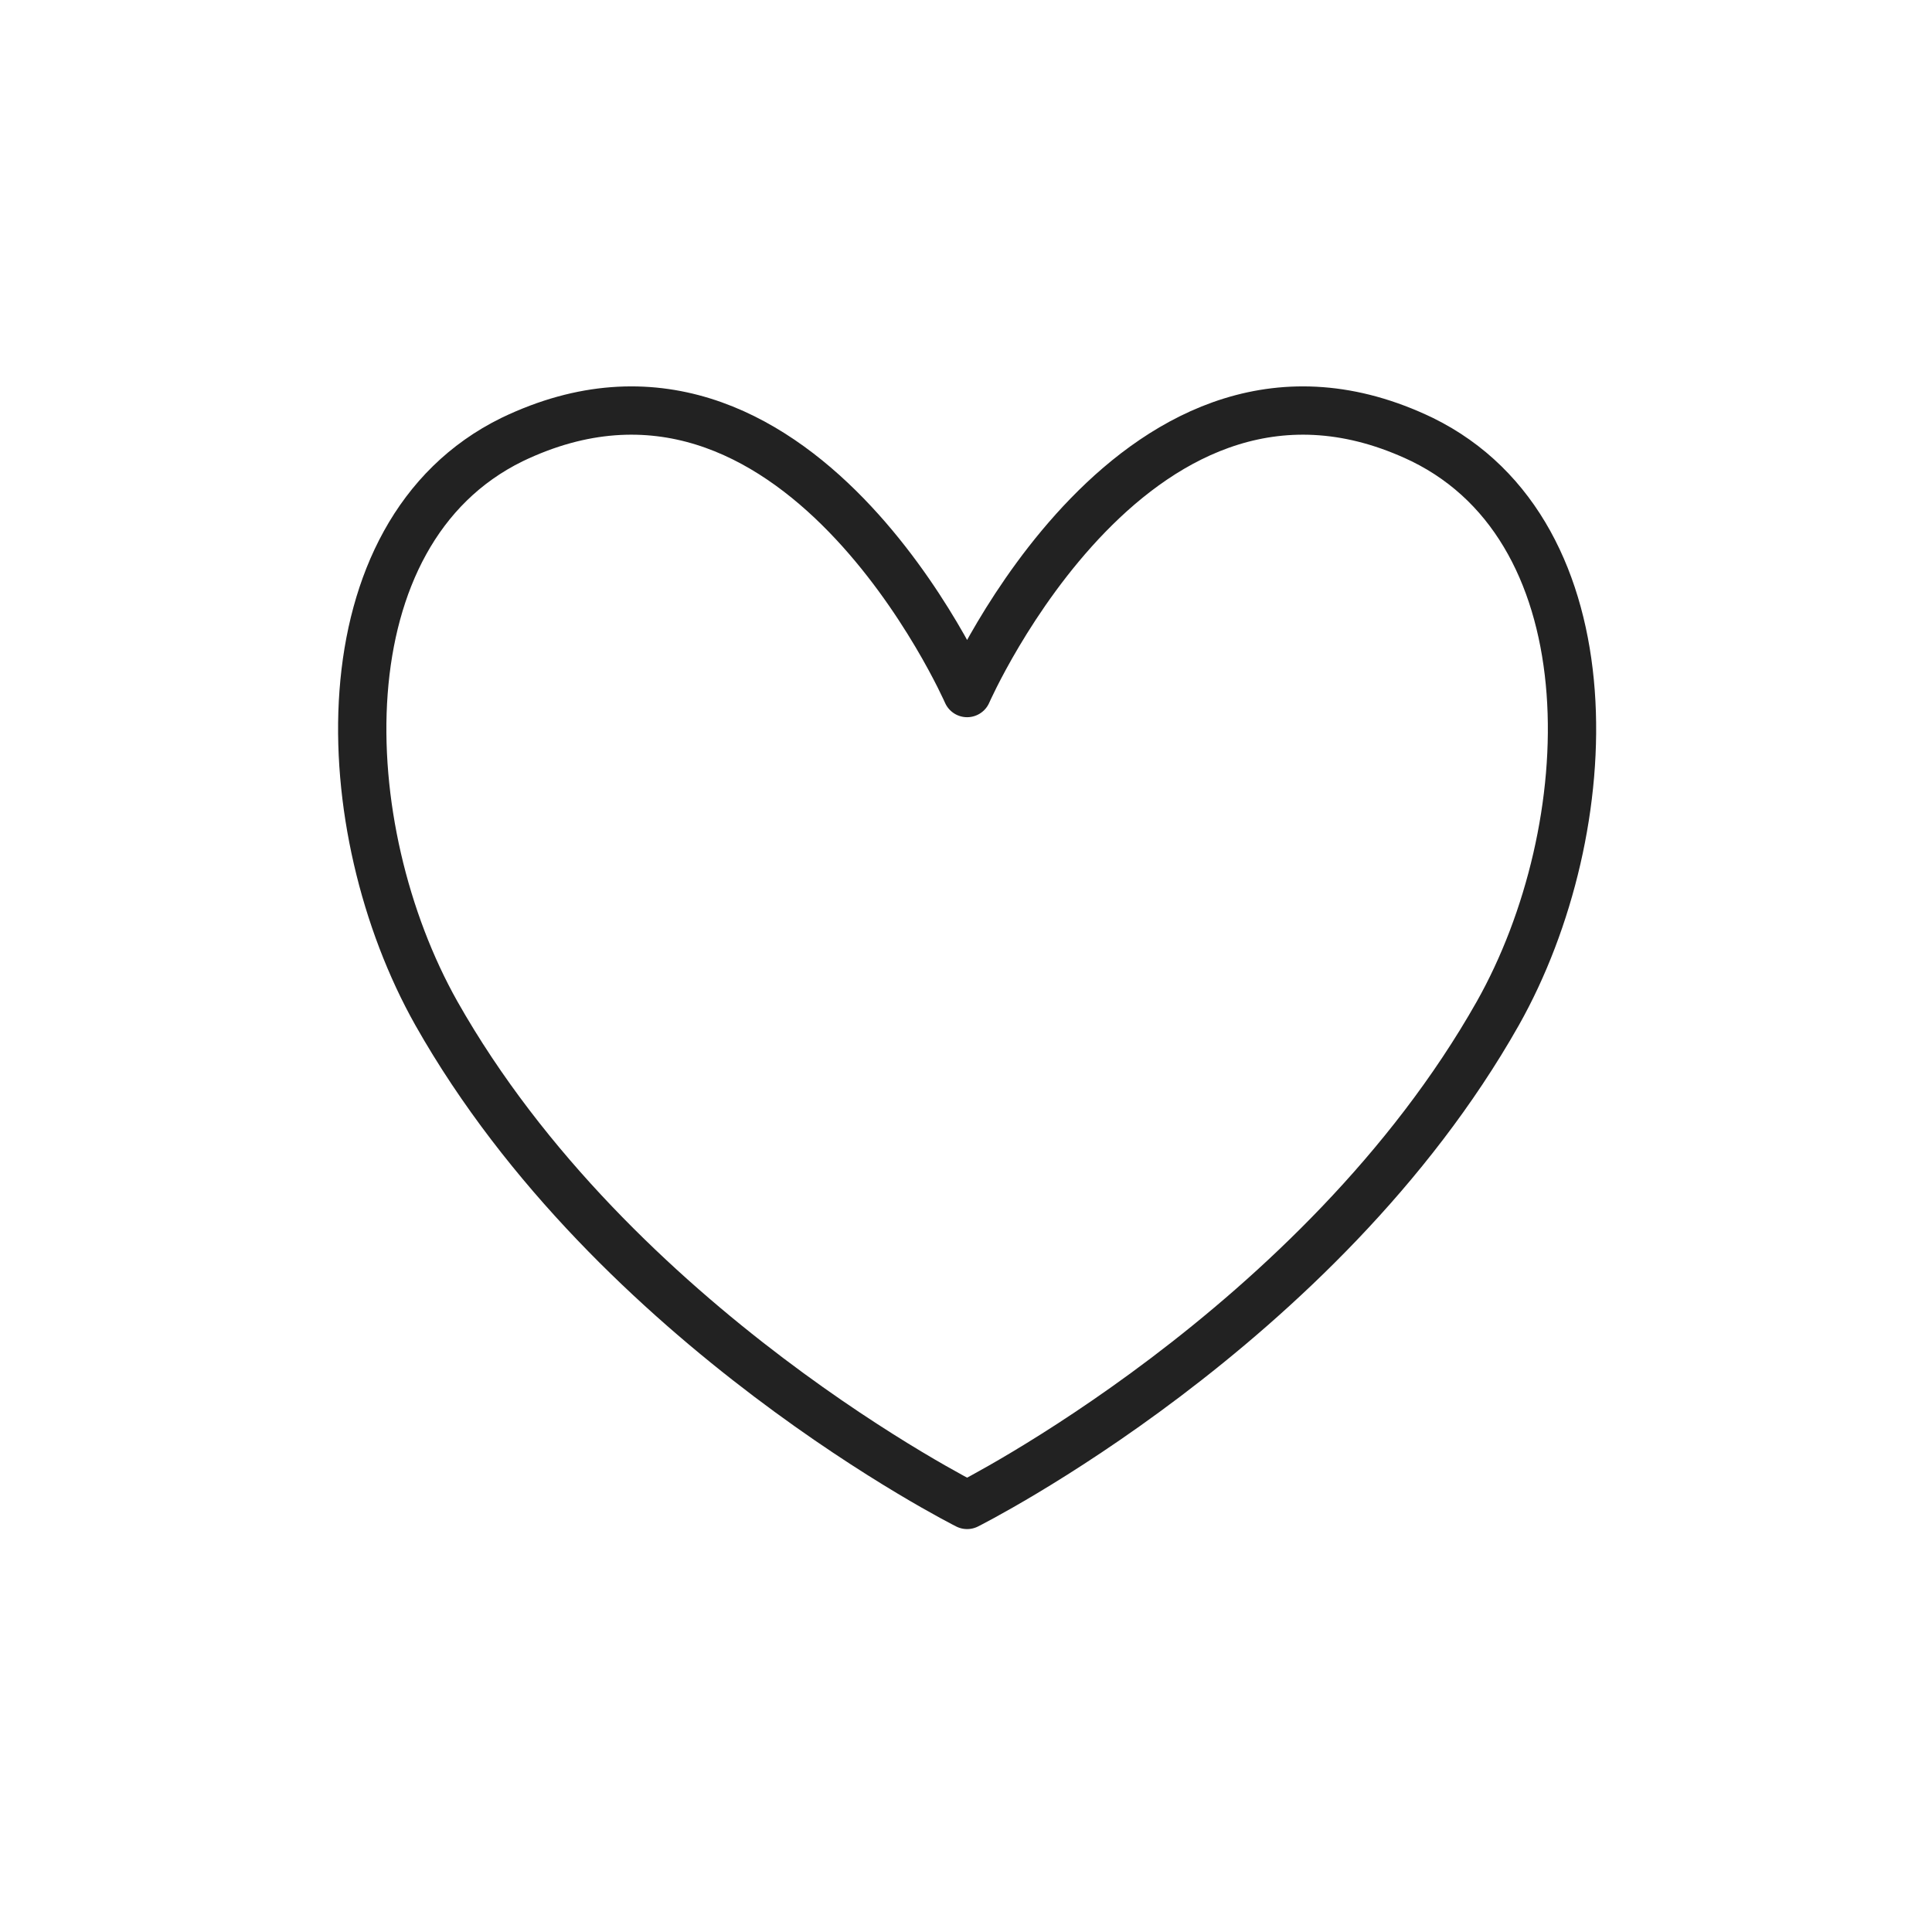 <svg xmlns="http://www.w3.org/2000/svg" width="40" height="40" viewBox="0 0 40 40"><defs><style>.a,.b{fill:none;}.b{stroke:#222;stroke-linecap:round;stroke-linejoin:round;}</style></defs><g transform="translate(-252 -186)"><rect class="a" width="40" height="40" transform="translate(252 186)"/><path class="b" d="M2553.086-2792.276s-7.3-3.658-10.987-10.176c-2.16-3.836-2.384-9.944,1.565-11.881,5.885-2.83,9.422,5.248,9.422,5.248s3.539-8.078,9.423-5.248c3.948,1.937,3.725,8.045,1.564,11.881C2560.386-2795.933,2553.086-2792.276,2553.086-2792.276Z" transform="translate(-2281.063 3009.434)"/></g></svg>